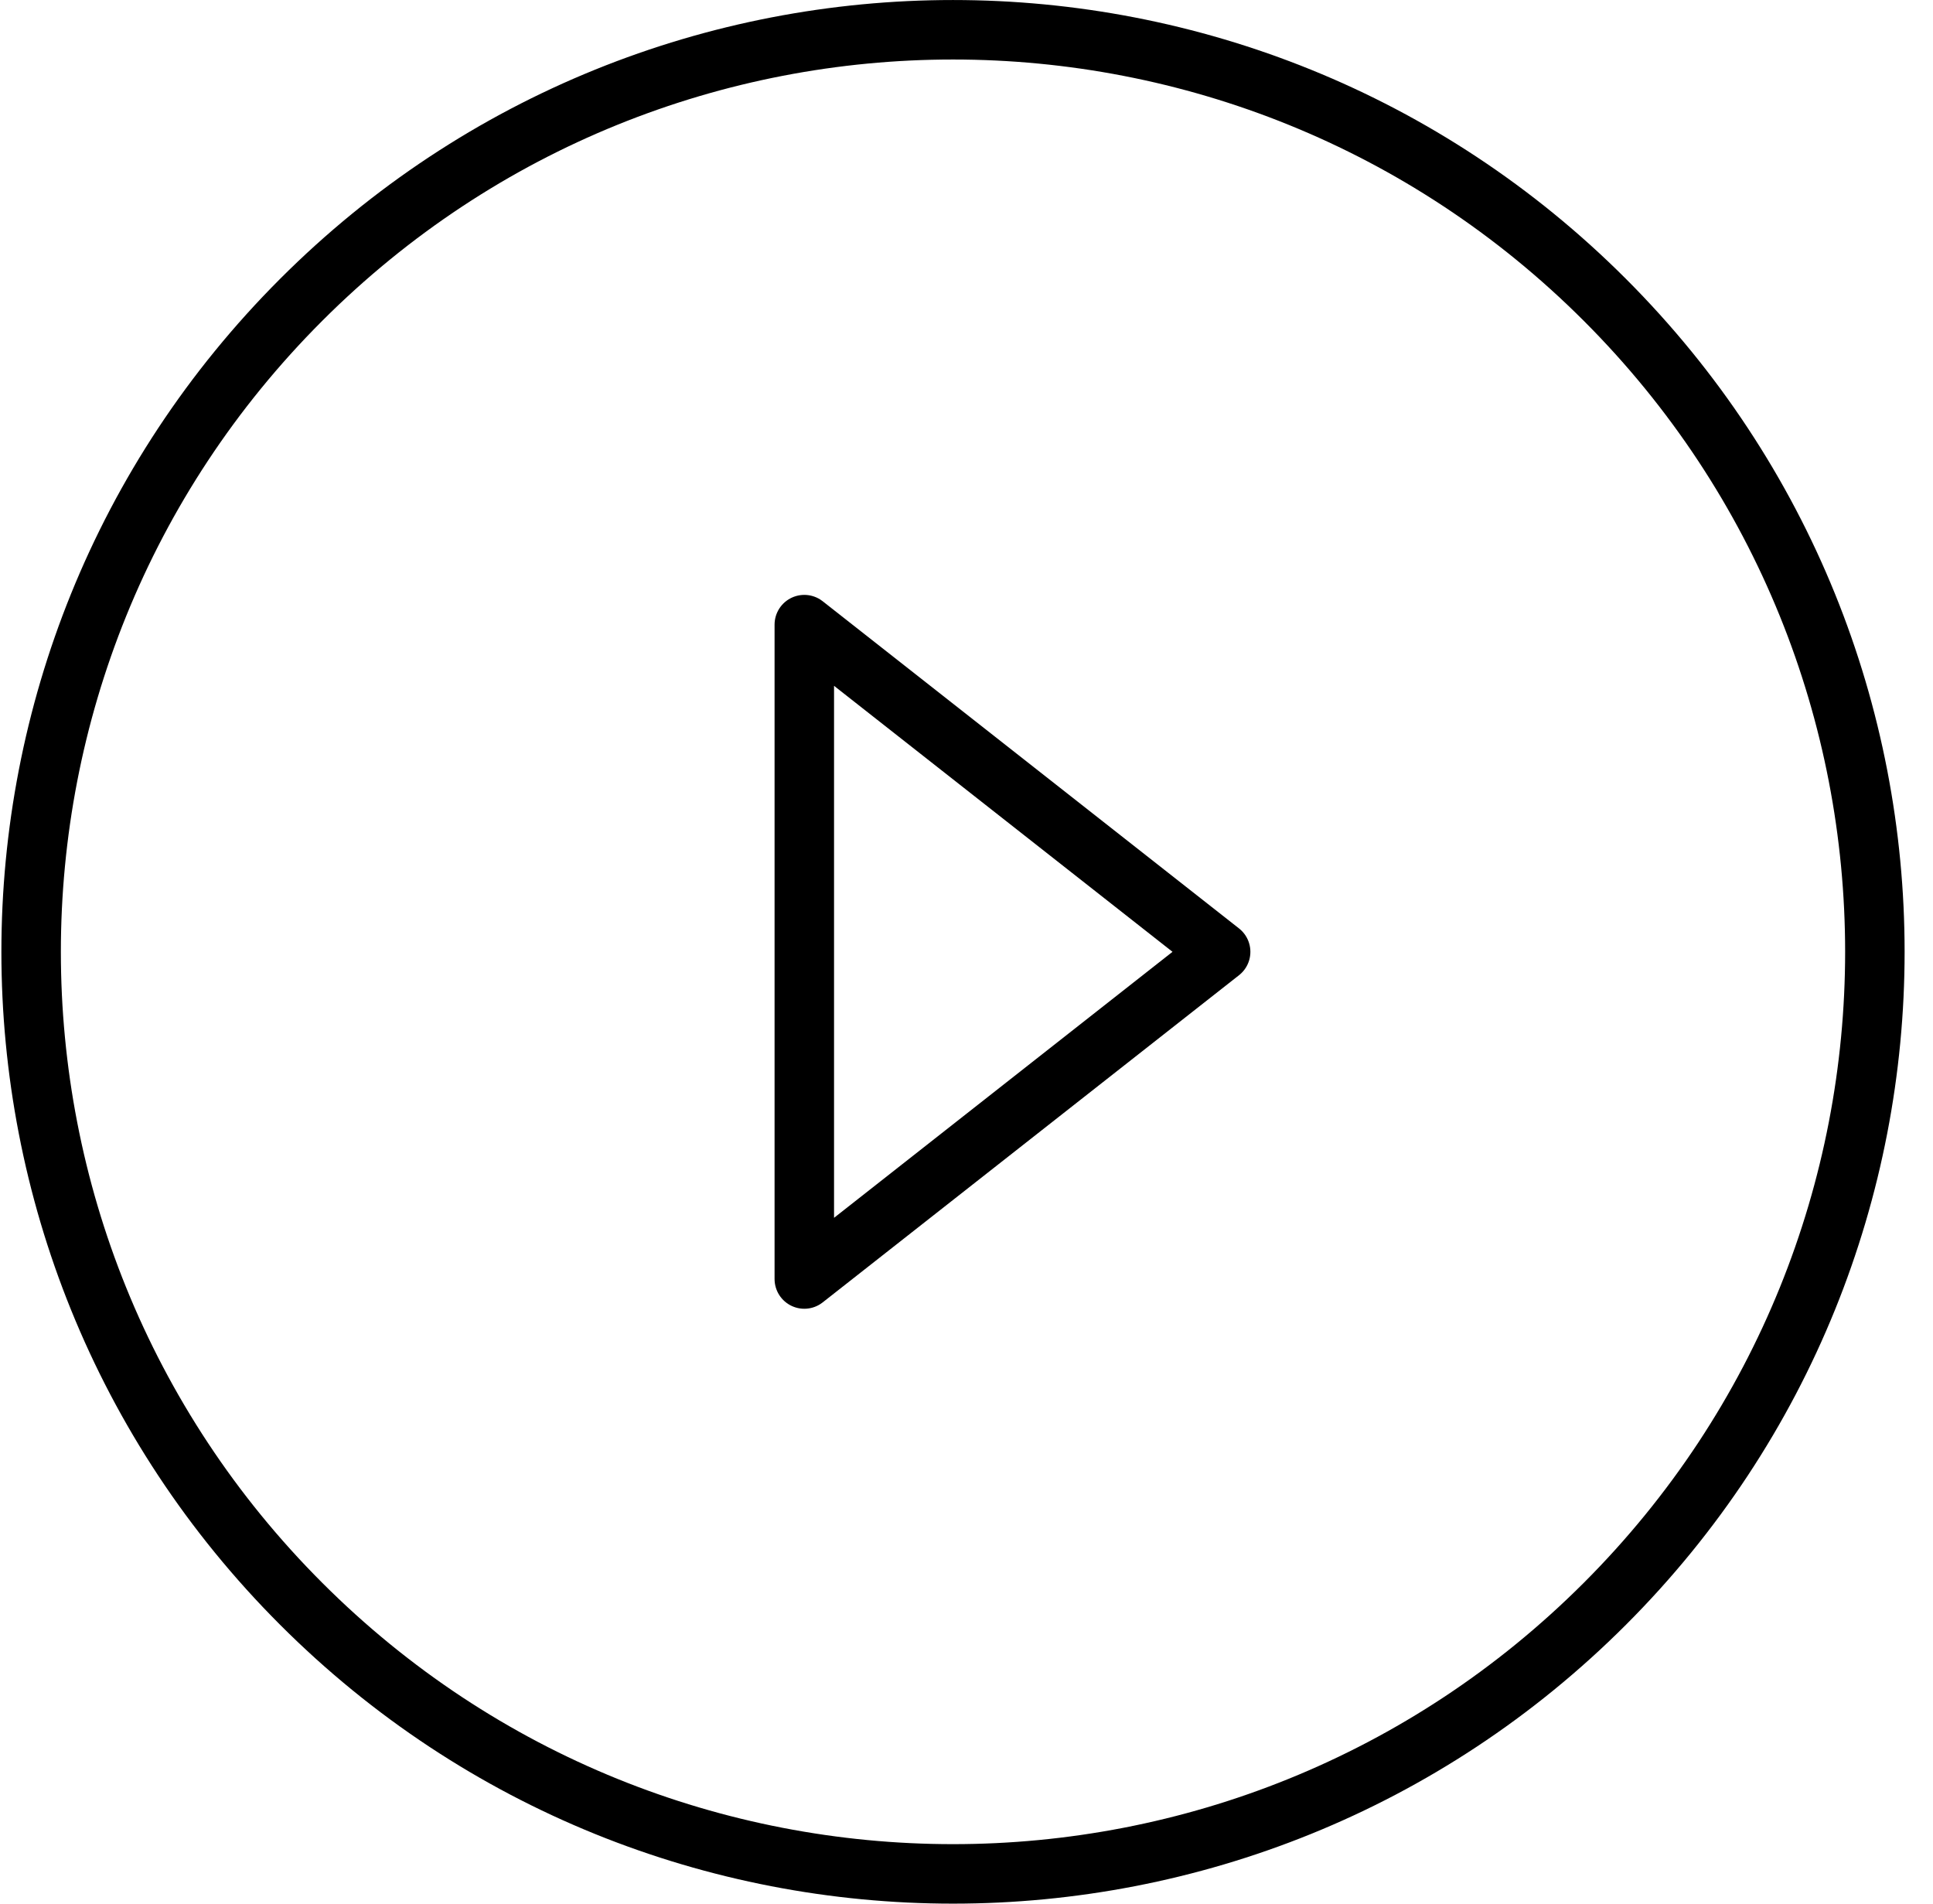 <?xml version="1.0" encoding="UTF-8" standalone="no"?>
<svg width="65px" height="64px" viewBox="0 0 65 64" version="1.1" xmlns="http://www.w3.org/2000/svg" xmlns:xlink="http://www.w3.org/1999/xlink">
    <!-- Generator: Sketch 45.2 (43514) - http://www.bohemiancoding.com/sketch -->
    <title>Play Button</title>
    <desc>Created with Sketch.</desc>
    <defs></defs>
    <g id="eHealth-line-icon-06302017" stroke="none" stroke-width="1" fill="none" fill-rule="evenodd">
        <g id="eHealth-General-Line-Icons-2017-4" transform="translate(-275, -685)" stroke-width="2" stroke="currentColor">
            <g id="Play-Button" transform="translate(276, 686)">
                <polygon id="Stroke-1" stroke-linejoin="round" points="26.046 20 40.046 31 26.046 42"></polygon>
                <path d="M52.966,9.081 C65.072,21.186 65.072,40.813 52.966,52.919 C40.86,65.027 21.232,65.027 9.127,52.919 C-2.98,40.814 -2.98,21.187 9.127,9.081 C21.232,-3.026 40.859,-3.026 52.966,9.081 Z" id="Stroke-2"></path>
            </g>
        </g>
    </g>
</svg>